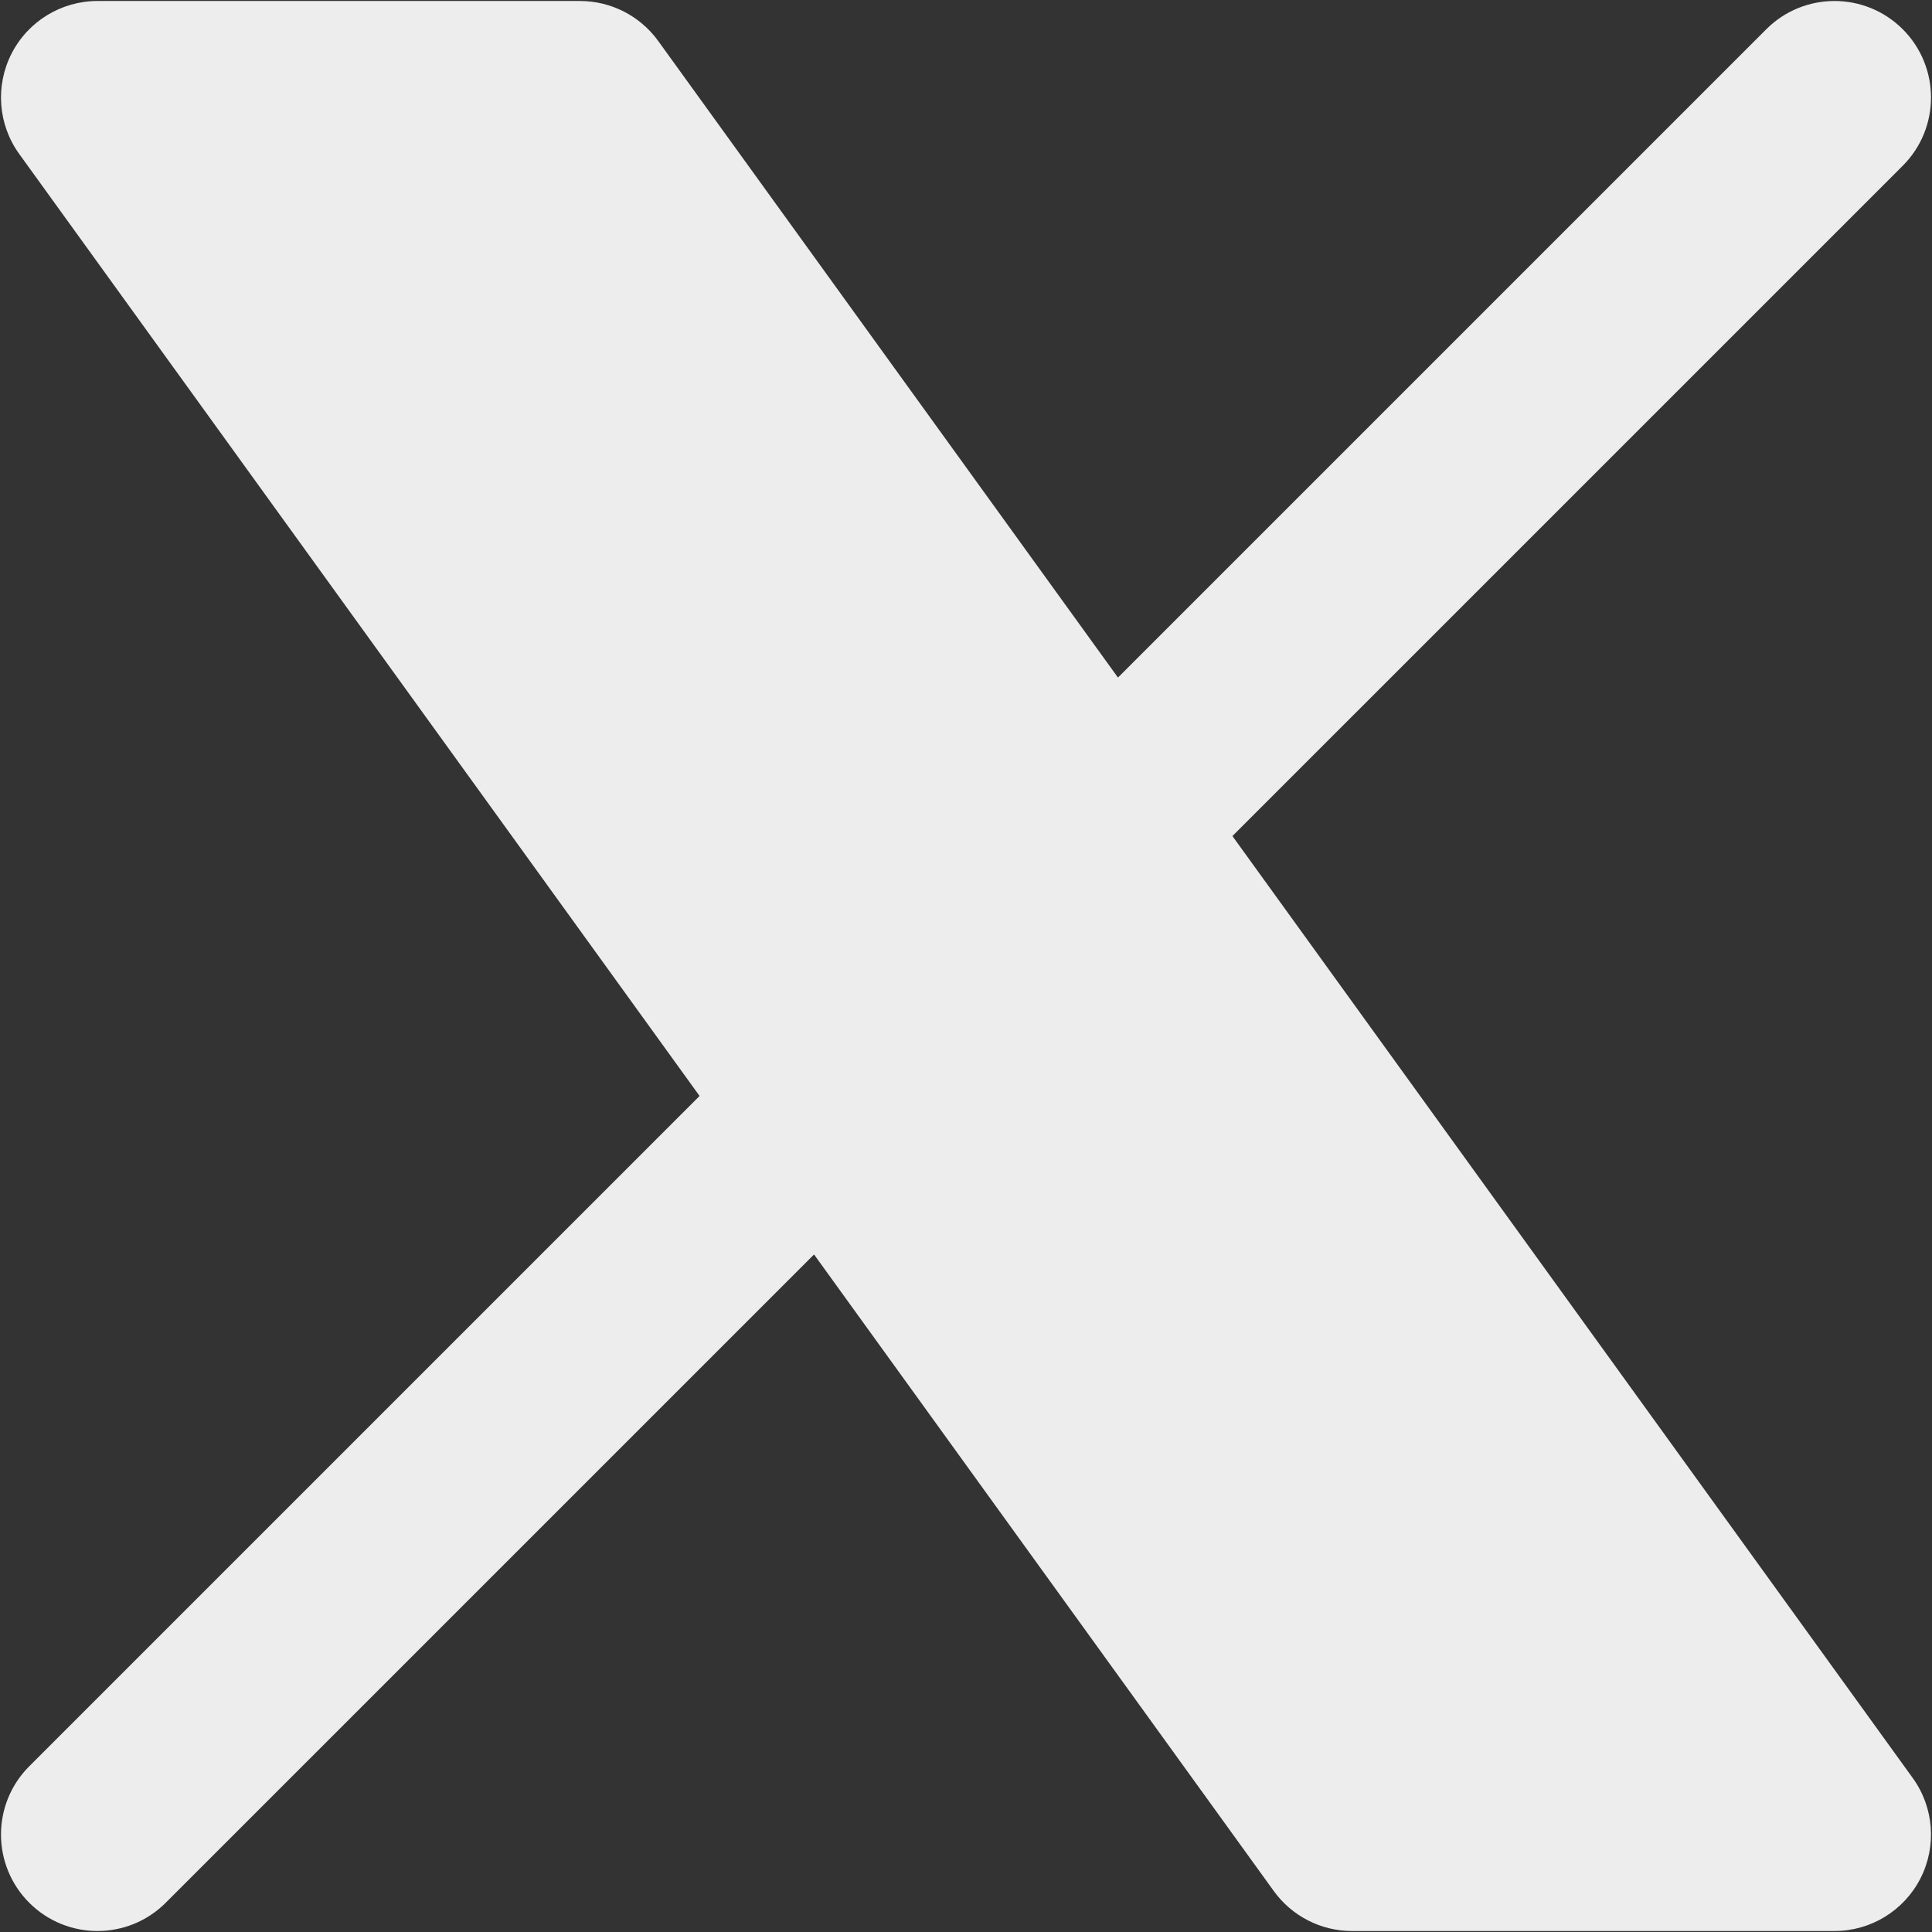 <svg width="122" height="122" viewBox="0 0 122 122" fill="none" xmlns="http://www.w3.org/2000/svg">
    <rect x="0" y="0" width="122" height="122" fill="#333333" stroke="none"/>
    <path
        d="M0.731 3.383C1.772 1.345 3.868 0.063 6.156 0.063L36.625 0.063C38.582 0.063 40.419 1.003 41.565 2.589L70.596 42.786L111.535 1.848C113.915 -0.532 117.773 -0.532 120.153 1.848C122.532 4.228 122.532 8.086 120.153 10.466L77.824 52.794L120.784 112.277C122.124 114.132 122.311 116.581 121.269 118.619C120.228 120.656 118.132 121.938 115.844 121.938L85.375 121.938C83.418 121.938 81.581 120.998 80.435 119.412L51.404 79.215L10.465 120.153C8.085 122.533 4.227 122.533 1.847 120.153C-0.532 117.774 -0.532 113.915 1.847 111.535L44.176 69.207L1.216 9.725C-0.124 7.87 -0.311 5.42 0.731 3.383Z"
        fill="#EDEDED" />
</svg>
    